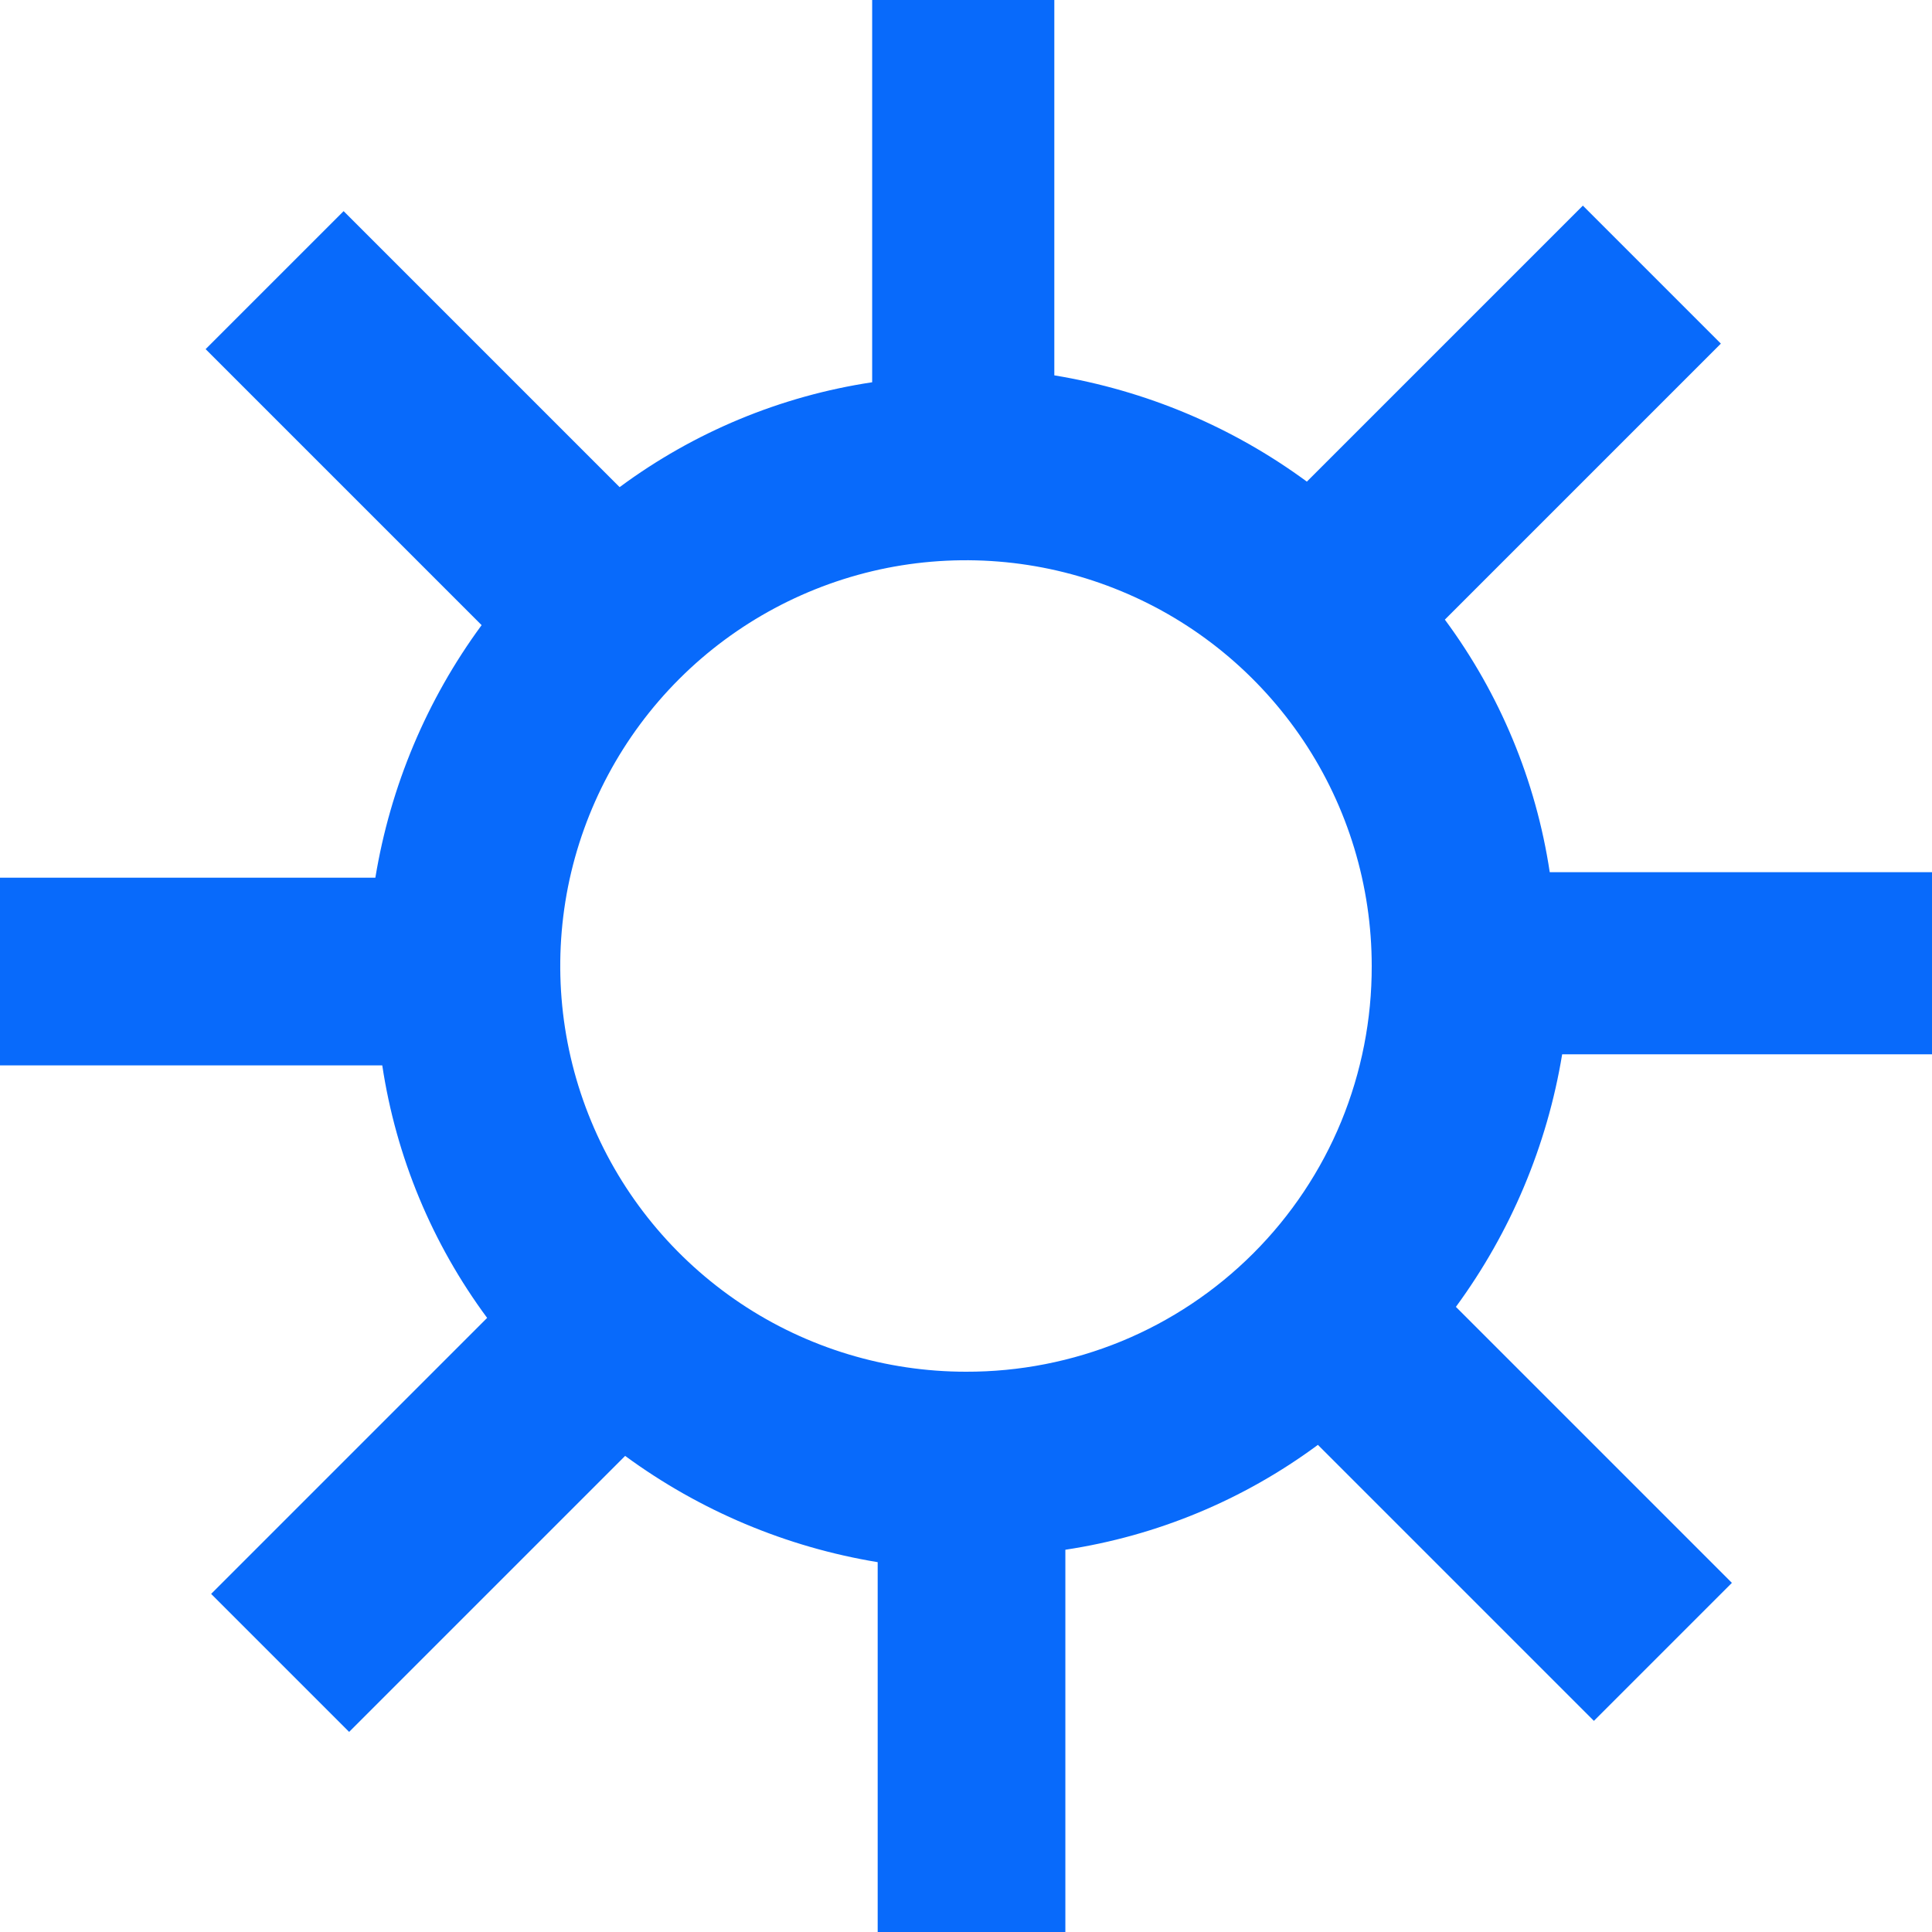 <svg width="14" height="14" viewBox="0 0 14 14" fill="none" xmlns="http://www.w3.org/2000/svg">
<path d="M10.47 4.49L12.47 2.49L11.47 1.49L9.47 3.49C8.929 3.092 8.302 2.829 7.64 2.72V0H6.32V2.77C5.657 2.87 5.029 3.131 4.49 3.53L2.49 1.53L1.49 2.53L3.49 4.53C3.092 5.071 2.829 5.698 2.72 6.36H0V7.72H2.77C2.87 8.383 3.131 9.011 3.53 9.55L1.53 11.55L2.53 12.55L4.53 10.55C5.071 10.947 5.698 11.211 6.36 11.32V14H7.72V11.23C8.383 11.13 9.011 10.869 9.55 10.47L11.55 12.47L12.55 11.47L10.55 9.47C10.947 8.929 11.211 8.302 11.32 7.64H14V6.32H11.23C11.13 5.657 10.869 5.029 10.47 4.49ZM7 9.94C6.419 9.94 5.85 9.768 5.367 9.445C4.883 9.121 4.506 8.662 4.284 8.125C4.061 7.588 4.003 6.997 4.116 6.426C4.23 5.856 4.51 5.332 4.921 4.921C5.332 4.51 5.856 4.23 6.426 4.116C6.997 4.003 7.588 4.061 8.125 4.284C8.662 4.506 9.121 4.883 9.445 5.367C9.768 5.85 9.94 6.419 9.94 7C9.941 7.386 9.866 7.769 9.719 8.127C9.572 8.484 9.355 8.809 9.082 9.082C8.809 9.355 8.484 9.572 8.127 9.719C7.769 9.866 7.386 9.941 7 9.94Z" fill="#086AFB"/>
</svg>
